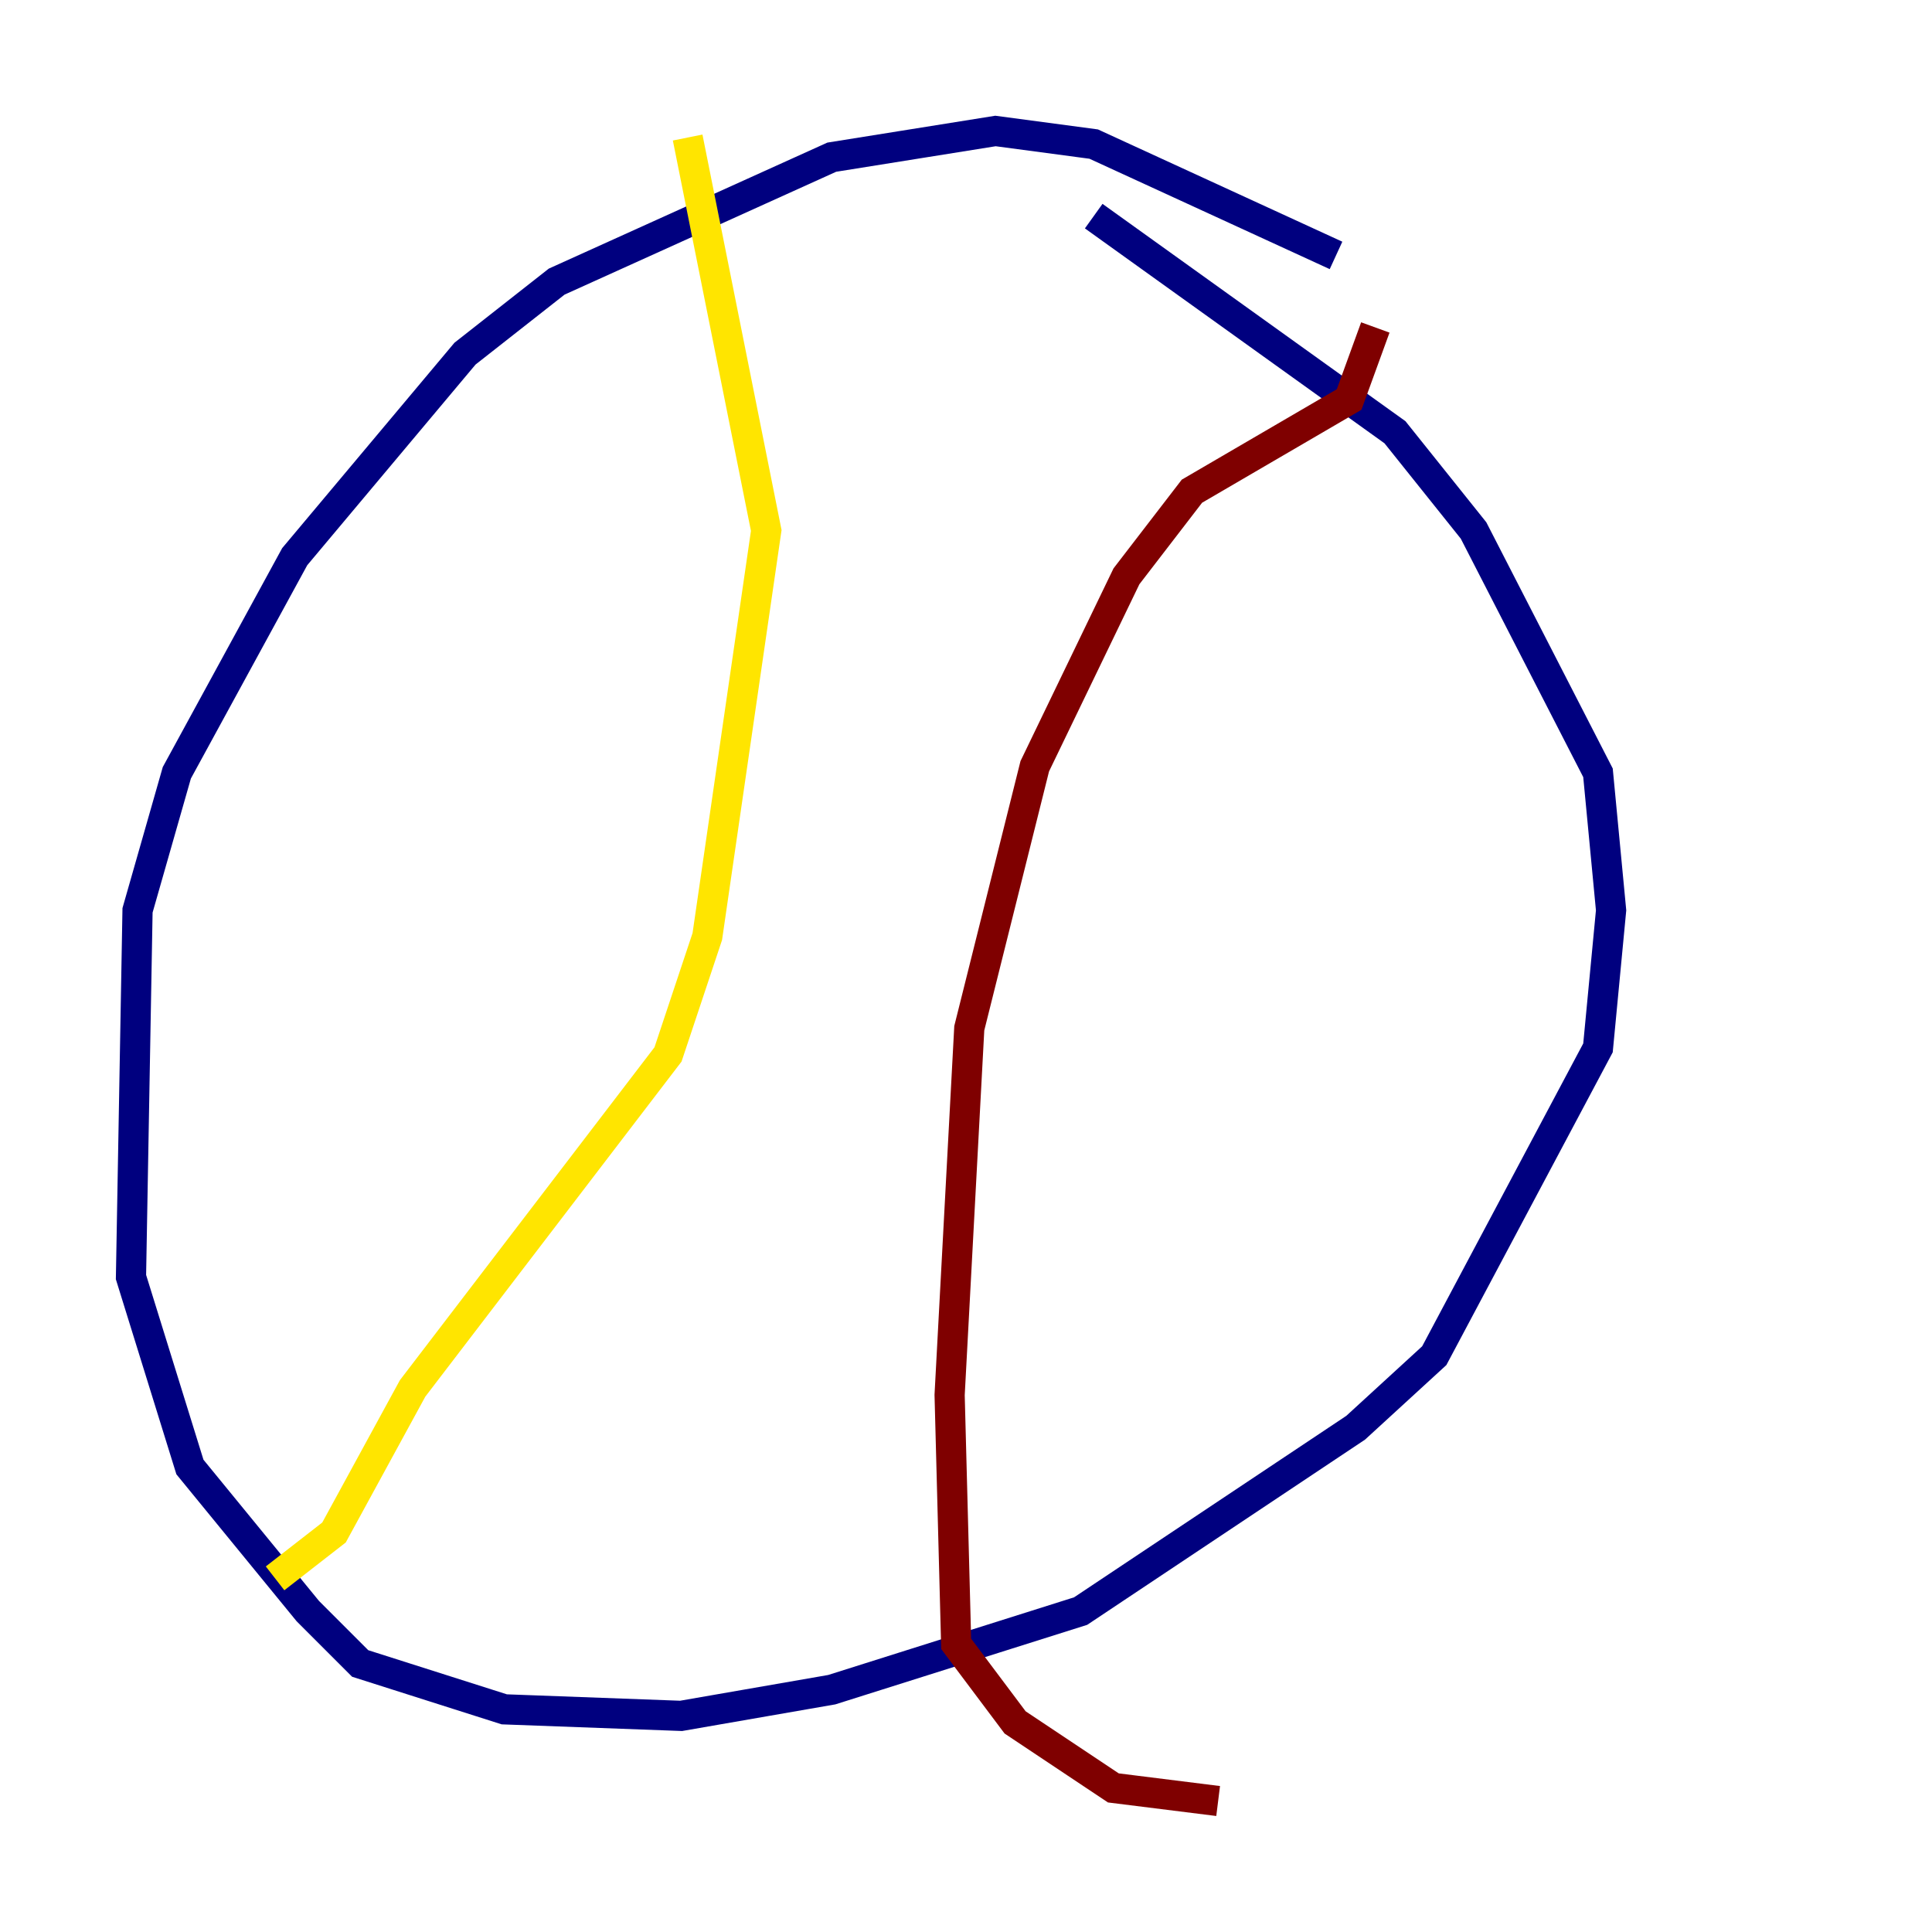 <?xml version="1.0" encoding="utf-8" ?>
<svg baseProfile="tiny" height="128" version="1.2" viewBox="0,0,128,128" width="128" xmlns="http://www.w3.org/2000/svg" xmlns:ev="http://www.w3.org/2001/xml-events" xmlns:xlink="http://www.w3.org/1999/xlink"><defs /><polyline fill="none" points="72.461,14.319 92.42,28.637 97.627,35.146 105.871,51.2 106.739,60.312 105.871,69.424 95.024,89.817 89.817,94.59 71.593,106.739 55.105,111.946 45.125,113.681 33.41,113.248 23.864,110.21 20.393,106.739 12.583,97.193 8.678,84.61 9.112,60.312 11.715,51.2 19.525,36.881 30.807,23.43 36.881,18.658 55.105,10.414 65.953,8.678 72.461,9.546 88.515,16.922" stroke="#00007f" stroke-width="2" /><polyline fill="none" points="48.597,12.149 48.597,12.149" stroke="#00d4ff" stroke-width="2" /><polyline fill="none" points="45.559,9.112 50.766,35.146 46.861,62.047 44.258,69.858 27.336,91.986 22.129,101.532 18.224,104.57" stroke="#ffe500" stroke-width="2" /><polyline fill="none" points="91.119,21.695 89.383,26.468 78.969,32.542 74.63,38.183 68.556,50.766 64.217,68.122 62.915,92.42 63.349,108.909 67.254,114.115 73.763,118.454 80.705,119.322" stroke="#7f0000" stroke-width="2" /></svg>